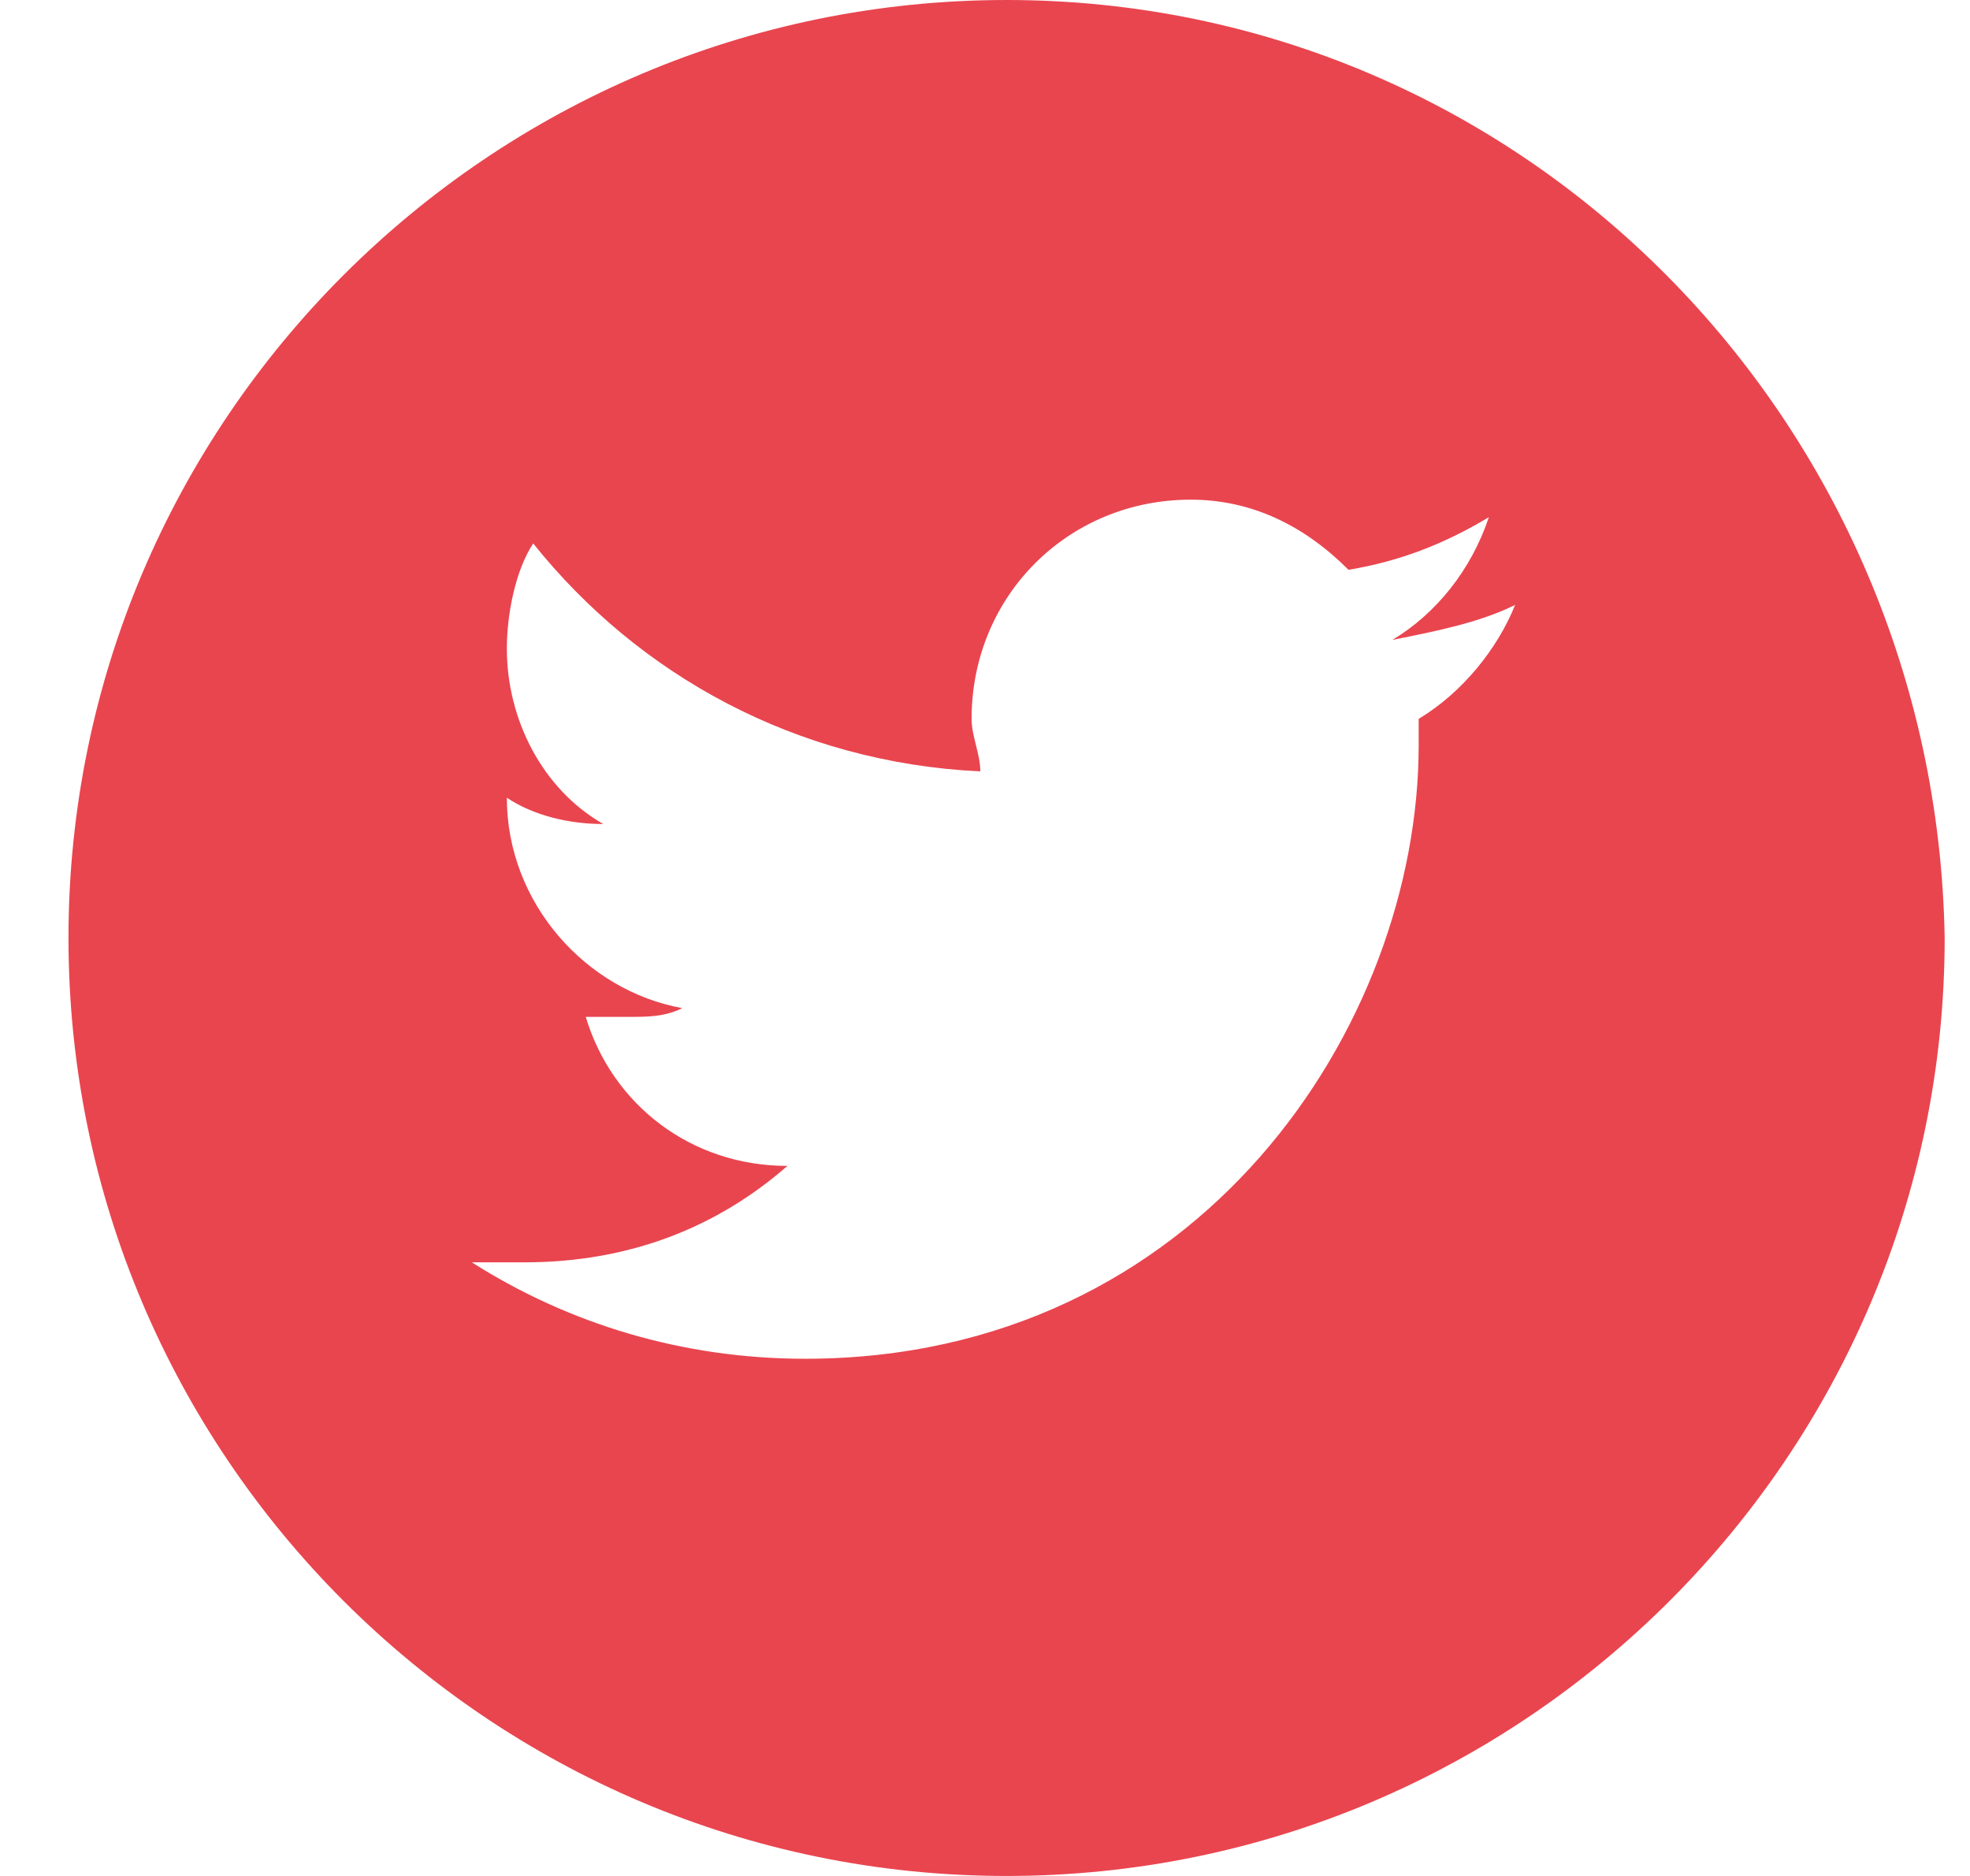 <svg width="21" height="20" viewBox="0 0 21 20" fill="none" xmlns="http://www.w3.org/2000/svg">
<path d="M10.73 0C5.216 0 0.73 4.486 0.73 10C0.73 15.514 5.216 20 10.73 20C16.244 20 20.73 15.514 20.73 10C20.637 4.486 16.244 0 10.73 0ZM15.123 7.664C15.123 7.757 15.123 7.85 15.123 7.944C15.123 10.935 12.787 14.486 8.581 14.486C7.273 14.486 6.058 14.112 5.03 13.458C5.216 13.458 5.403 13.458 5.59 13.458C6.712 13.458 7.646 13.084 8.394 12.43C7.366 12.43 6.525 11.776 6.244 10.841C6.338 10.841 6.525 10.841 6.712 10.841C6.899 10.841 7.086 10.841 7.273 10.748C6.244 10.561 5.403 9.626 5.403 8.505C5.684 8.692 6.058 8.785 6.431 8.785C5.777 8.411 5.403 7.664 5.403 6.916C5.403 6.542 5.497 6.075 5.684 5.794C6.805 7.196 8.487 8.131 10.45 8.224C10.45 8.037 10.357 7.85 10.357 7.664C10.357 6.355 11.385 5.327 12.693 5.327C13.347 5.327 13.908 5.607 14.375 6.075C14.936 5.981 15.403 5.794 15.871 5.514C15.684 6.075 15.31 6.542 14.843 6.822C15.31 6.729 15.777 6.636 16.151 6.449C15.964 6.916 15.59 7.383 15.123 7.664Z" fill="#E9454F"/>
</svg>
